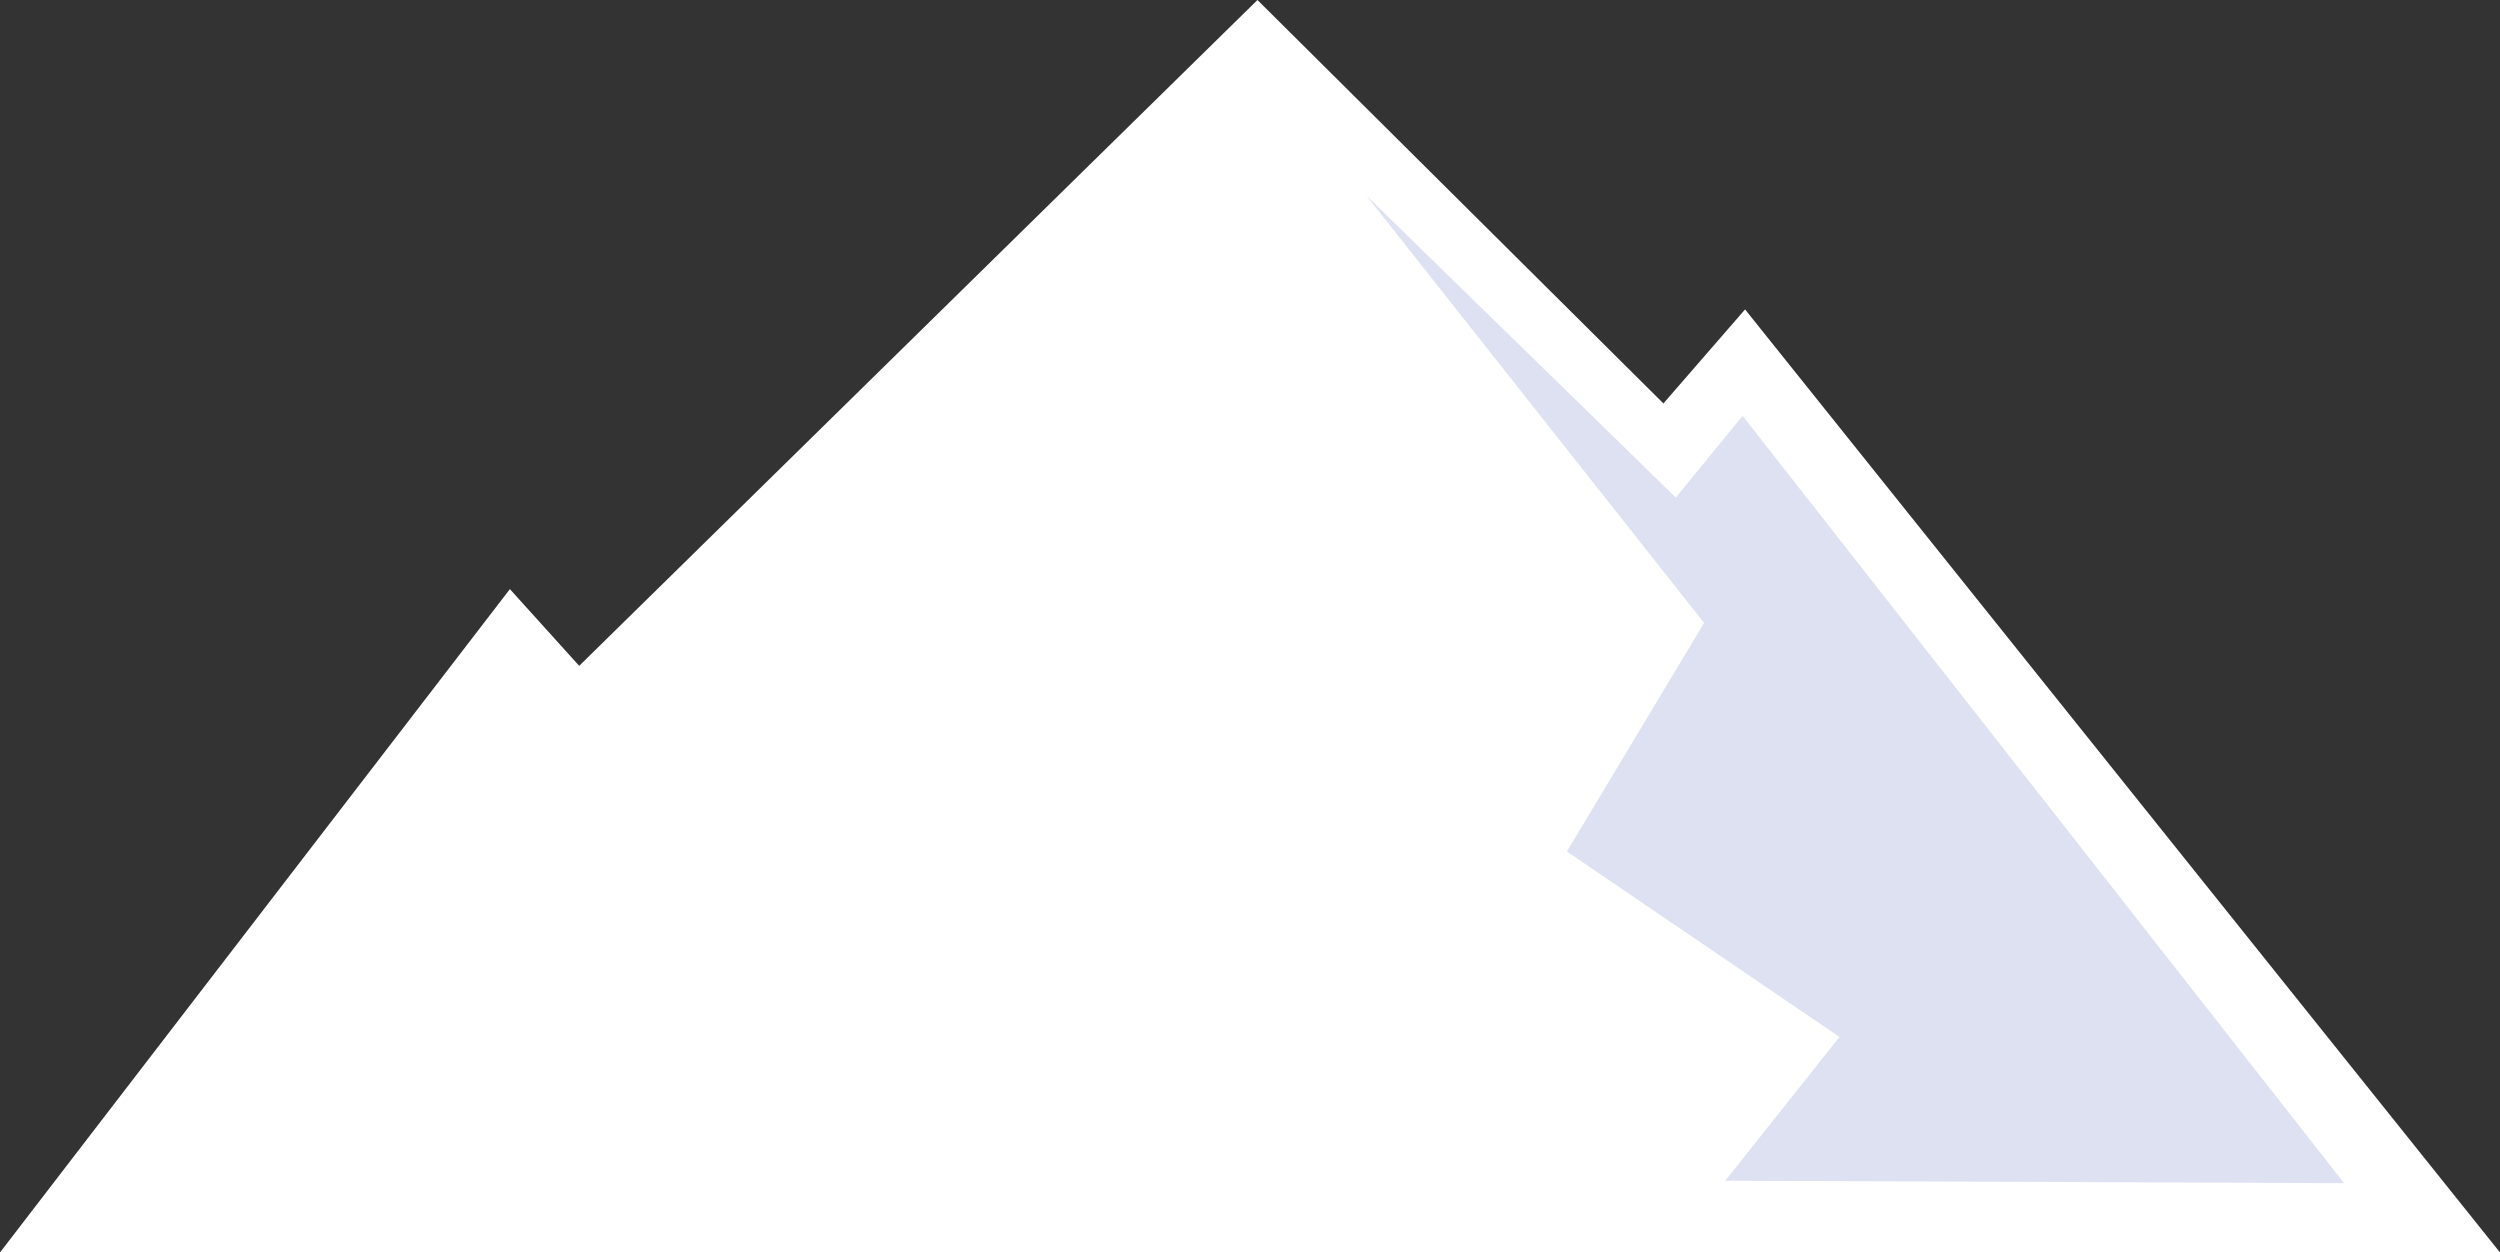 <?xml version="1.0" encoding="UTF-8"?>
<svg id="Layer_2" data-name="Layer 2" xmlns="http://www.w3.org/2000/svg" viewBox="0 0 380.23 190.49">
  <rect x="0" y="0" width="380.23" height="190.49" fill="#333333" stroke="none"/>
  <defs>
    <style>
      .cls-1 {
        fill: #fff;
      }

      .cls-2 {
        fill: #bdc4e5;
        opacity: .5;
      }
    </style>
  </defs>
  <g id="Eisberg">
    <g>
      <polygon class="cls-1" points="0 190.49 77.55 89.6 88.09 101.27 191.25 0 252.99 61.36 265.41 47.06 380.23 190.49 0 190.49"/>
      <polygon class="cls-2" points="262.4 179.58 356.52 179.95 265.04 63.25 254.87 75.67 207.81 29.74 259.18 94.74 238.31 129.51 279.77 157.71 262.4 179.58"/>
    </g>
  </g>
</svg>